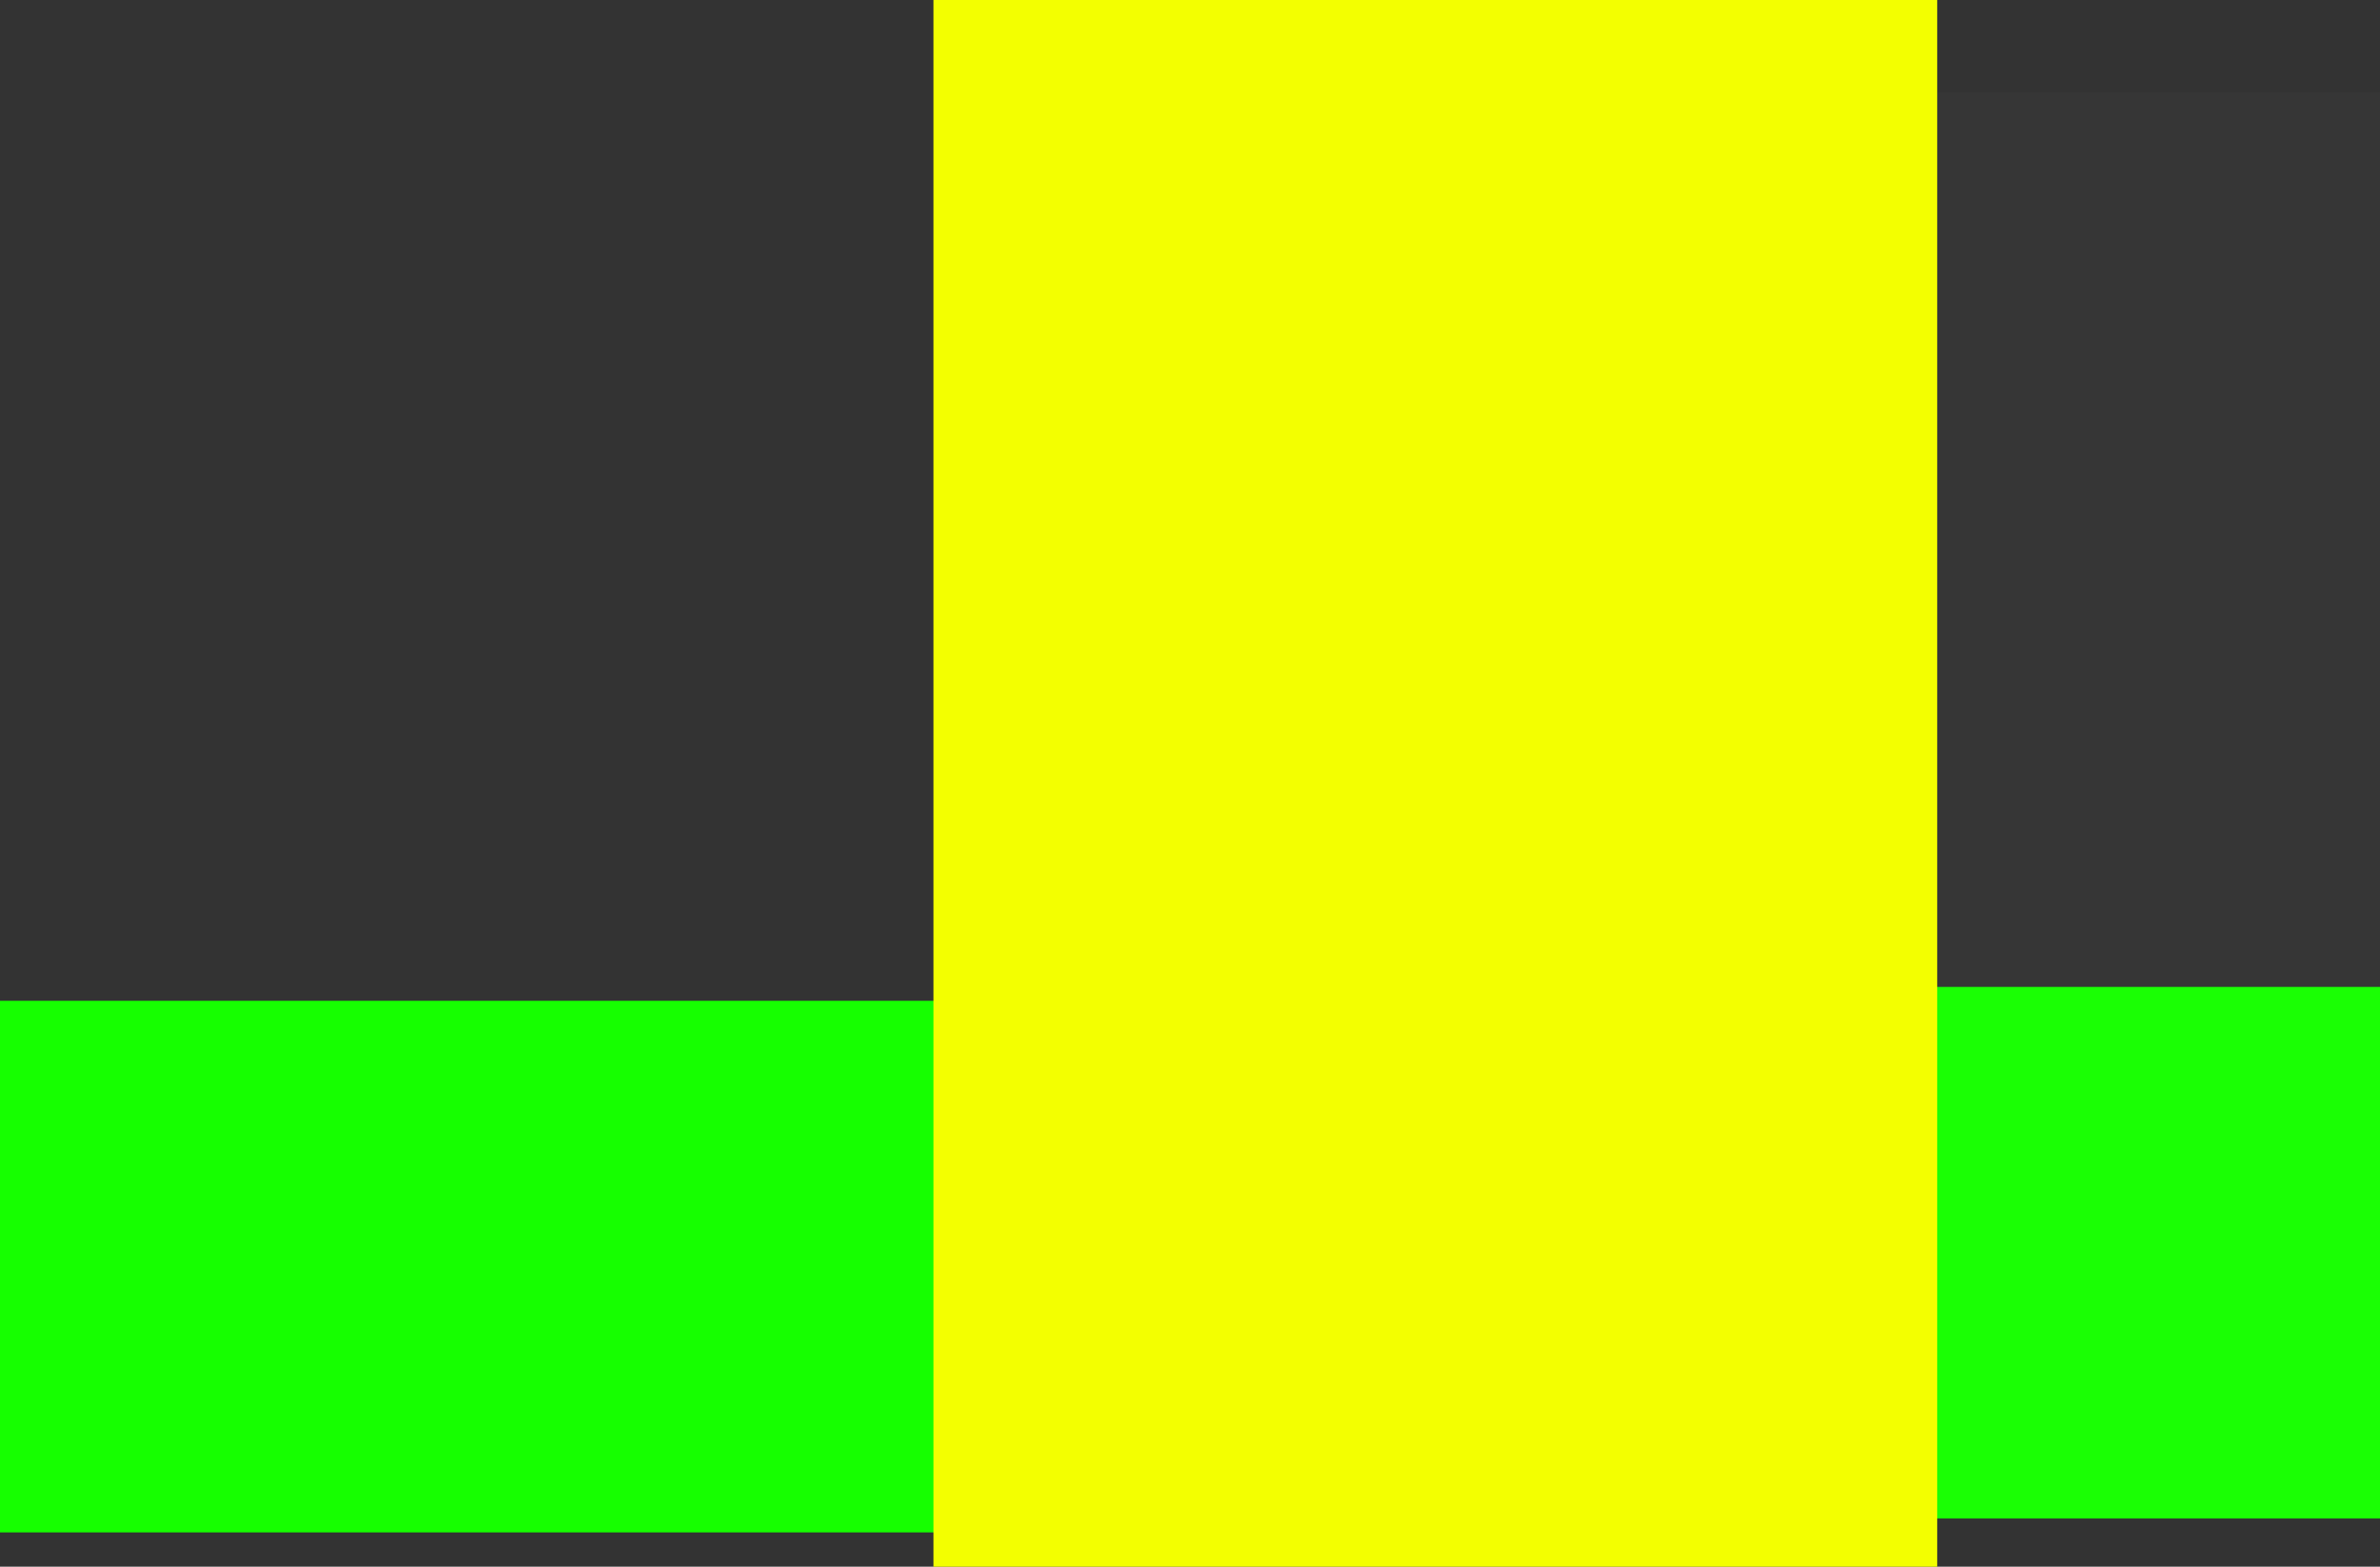 <svg version="1.1" xmlns="http://www.w3.org/2000/svg" xmlns:xlink="http://www.w3.org/1999/xlink" width="642.589" height="423" viewBox="0,0,642.589,423"><rect x="0" y="0" width="642.589" height="423" fill="#333333" stroke="none"/><g transform="translate(7.092,22.762)"><g data-paper-data="{&quot;isPaintingLayer&quot;:true}" fill-rule="nonzero" stroke="none" stroke-width="0" stroke-linecap="butt" stroke-linejoin="miter" stroke-miterlimit="10" stroke-dasharray="" stroke-dashoffset="0" style="mix-blend-mode: normal"><path d="M-7.092,390.976v-143.527h277.674v143.527z" fill="#16ff00"/><path d="M357.824,387.223v-143.527h277.674v143.527z" fill="#16ff00"/><path d="M357.824,387.223v-385.074h277.674v385.074z" fill-opacity="0.016" fill="#ffffff"/><path d="M244.942,400.238v-423h271v423z" fill="#f3ff00"/></g></g></svg>